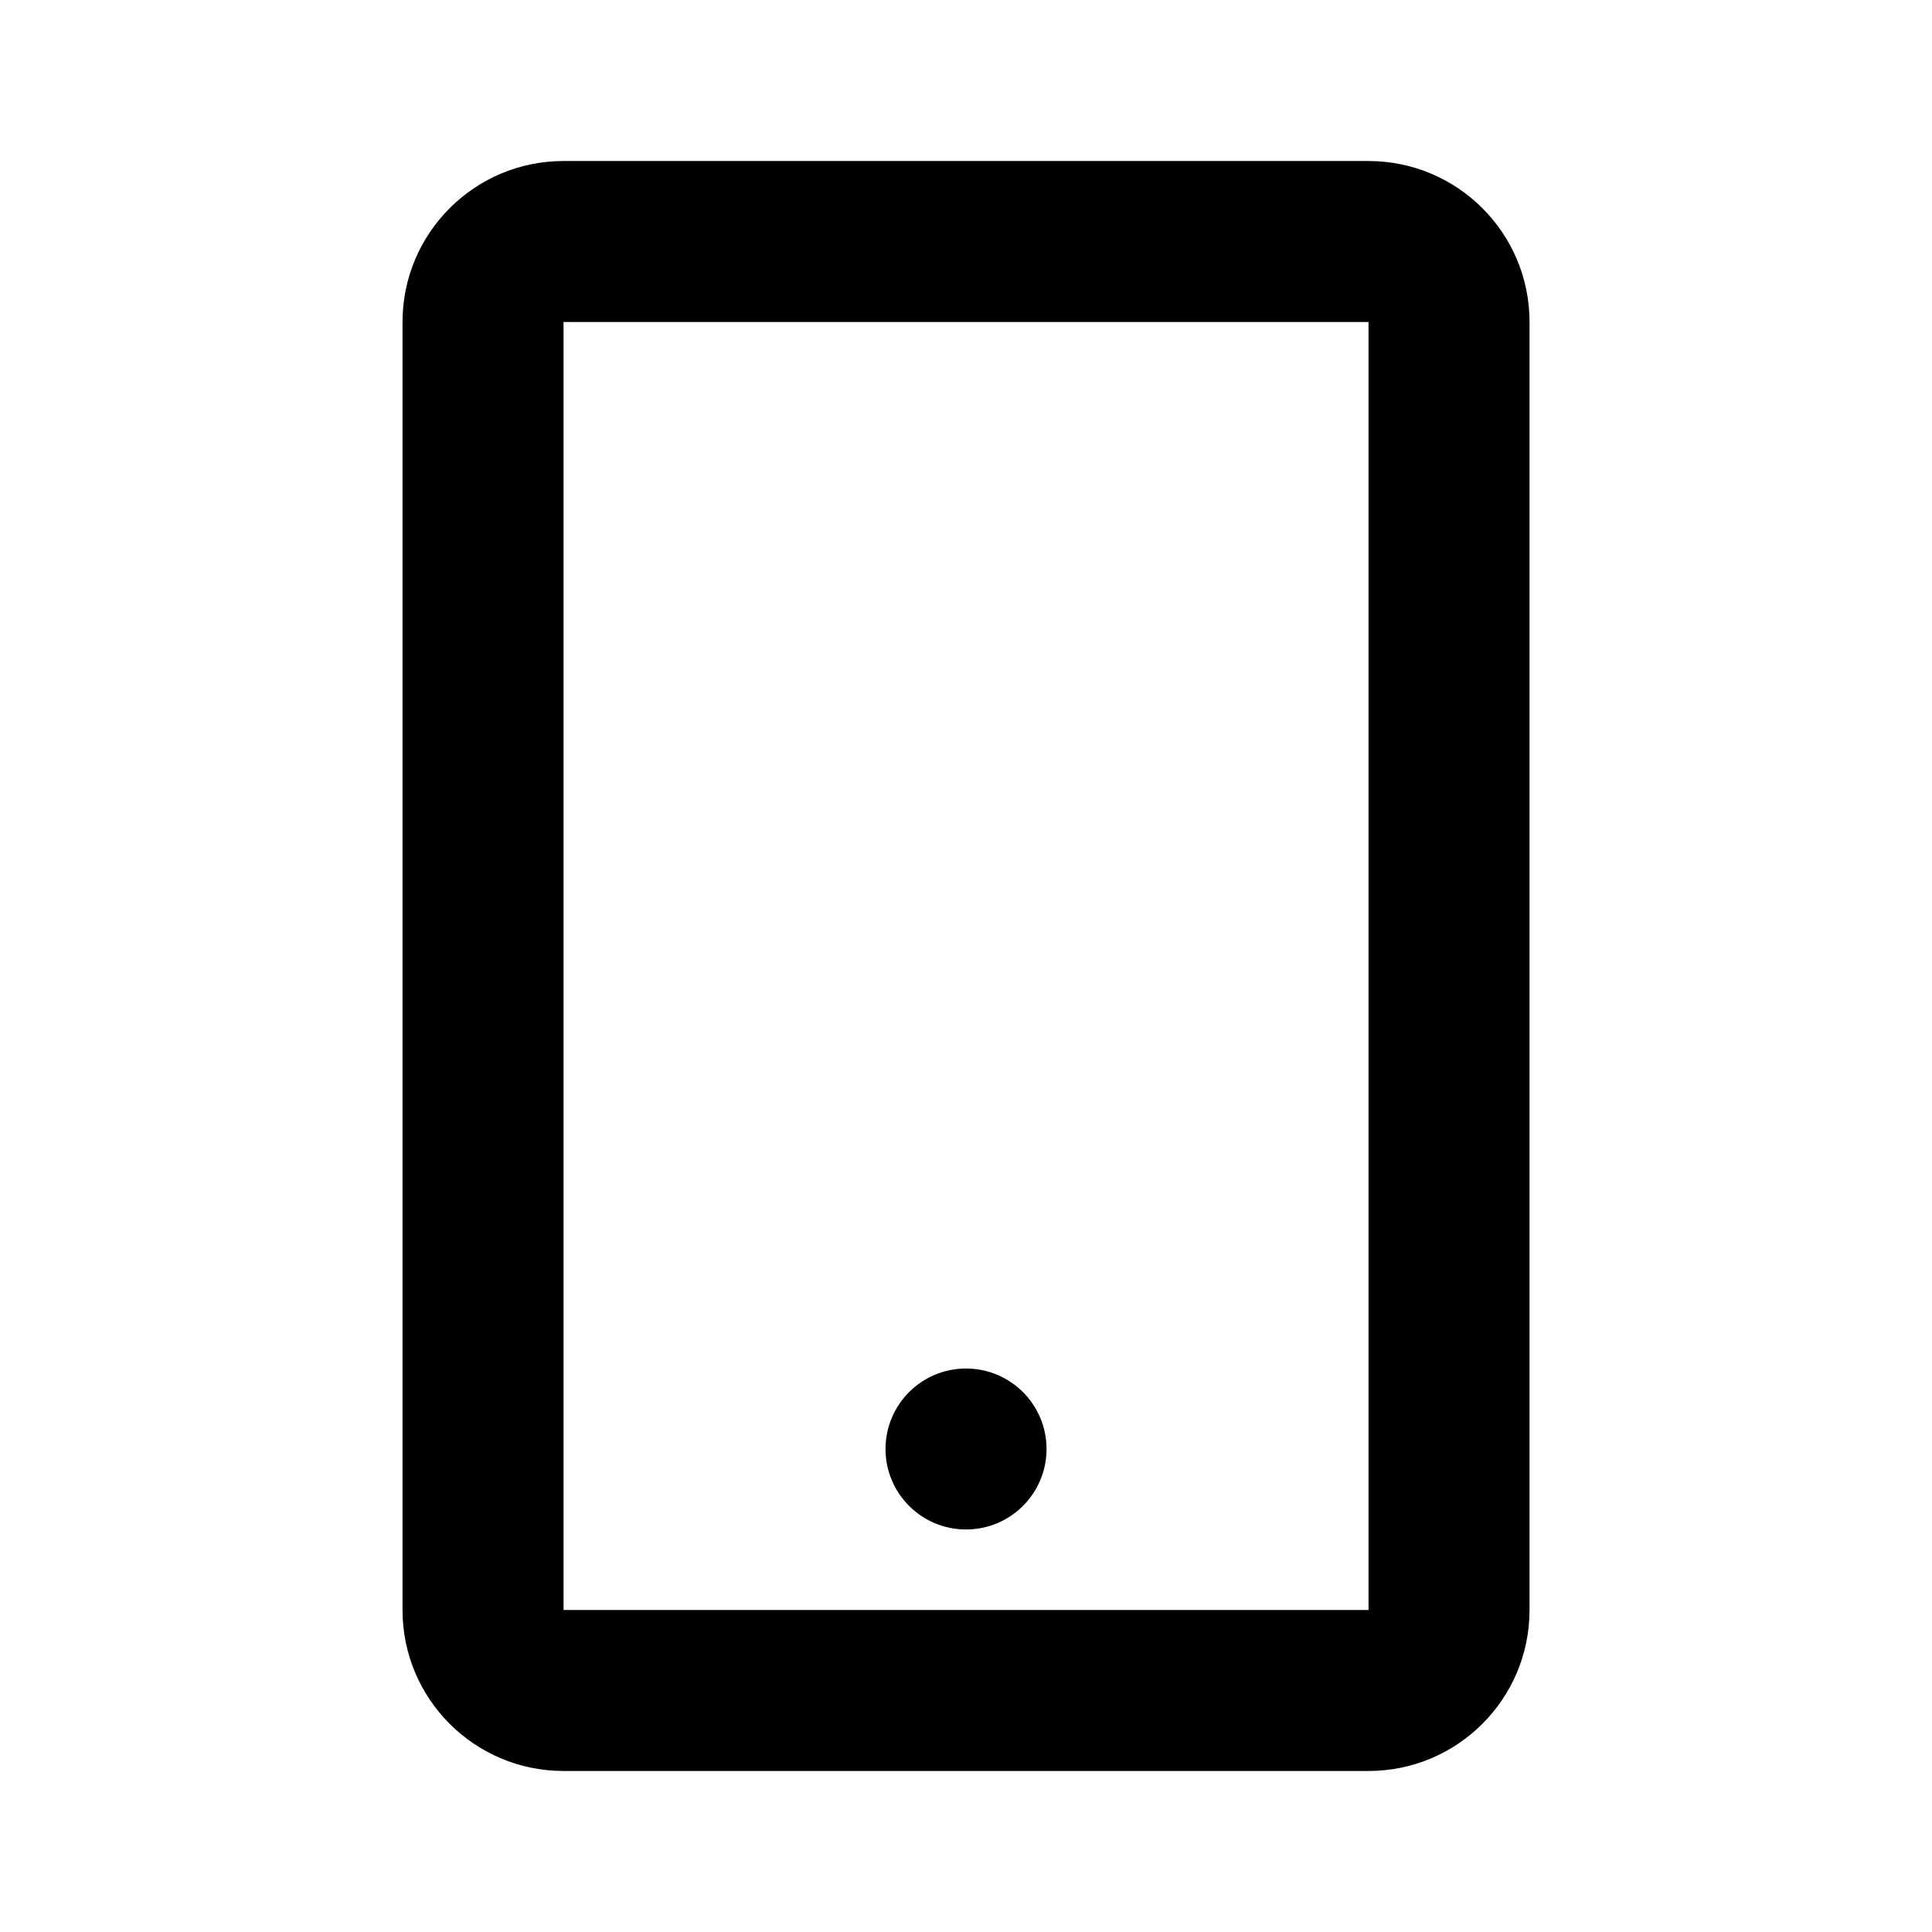 <svg width="32" height="32" viewBox="0 0 32 32" fill="none" xmlns="http://www.w3.org/2000/svg">
<g id="24 / gadgets / mobile">
<path id="icon" fill-rule="evenodd" clip-rule="evenodd" d="M9.334 2.667H22.667C24.14 2.667 25.334 3.861 25.334 5.333V26.667C25.334 28.139 24.14 29.333 22.667 29.333H9.334C7.861 29.333 6.667 28.139 6.667 26.667V5.333C6.667 3.861 7.861 2.667 9.334 2.667ZM9.334 5.333V26.667H22.667V5.333H9.334ZM17.334 24C17.334 24.736 16.737 25.333 16 25.333C15.264 25.333 14.667 24.736 14.667 24C14.667 23.264 15.264 22.667 16 22.667C16.737 22.667 17.334 23.264 17.334 24Z" fill="black"/>
</g>
</svg>
